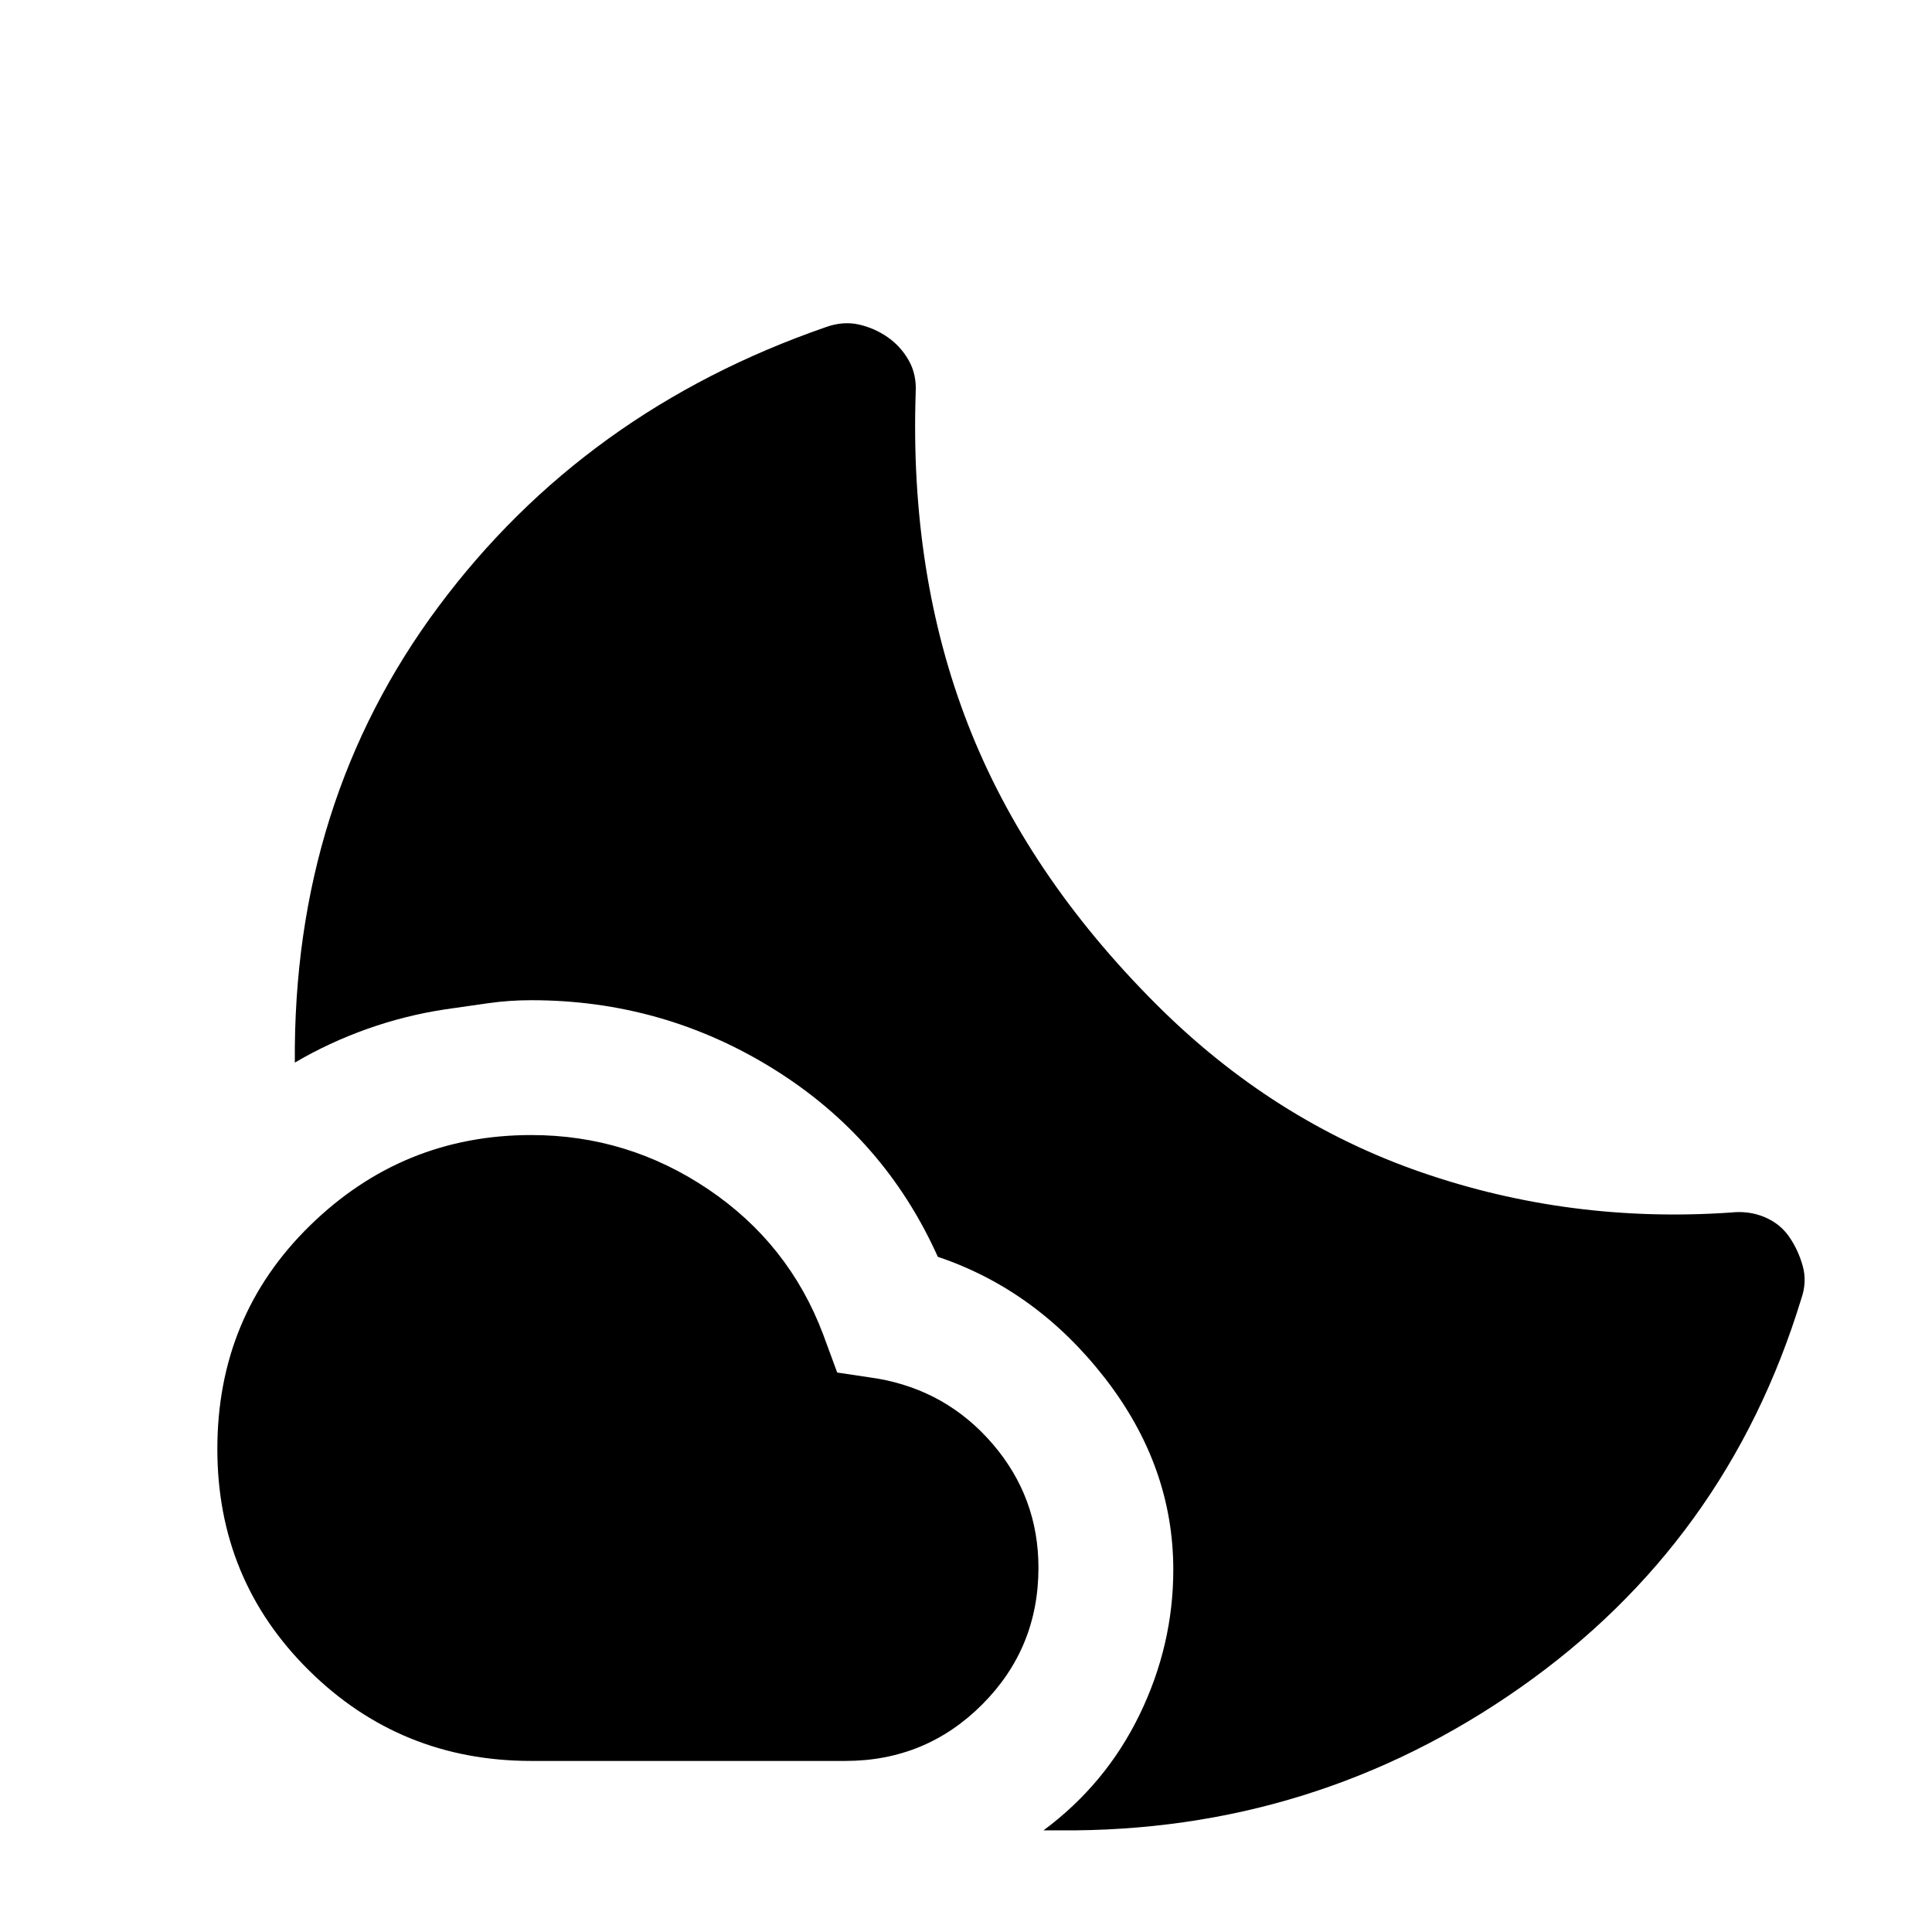<svg xmlns="http://www.w3.org/2000/svg" height="20" viewBox="0 -960 960 960" width="20"><path d="M264-396q48 0 88 27t57 72l7 19 20 3q34.5 6 57.25 32.5T516-181q0 40-28 68t-68 28H264q-65 0-110.5-45T108-240q0-66 46-111t110-45Zm310.5-65q58 58 131.75 83.5t153.75 20q9-1 16.75 2.25T889-345.5q4.5 6.5 6.75 14.5t-.75 16.5q-37 121-139.5 193t-229 71h-8q31-23 47.75-57.5T583-180q0-51.5-34-95.25t-83-60.25q-26.5-59-81.5-93.25T264-463q-11 0-21.5 1.5l-21 3q-20 3-39 9.75t-36 16.75q-1-129.5 71.5-226.75T410.5-797.5q8.5-3 16.25-1.25T441-792.5q6.5 4.5 10.5 11.5t3.5 16q-3 90.5 26 165t93.5 139Z"/></svg>
